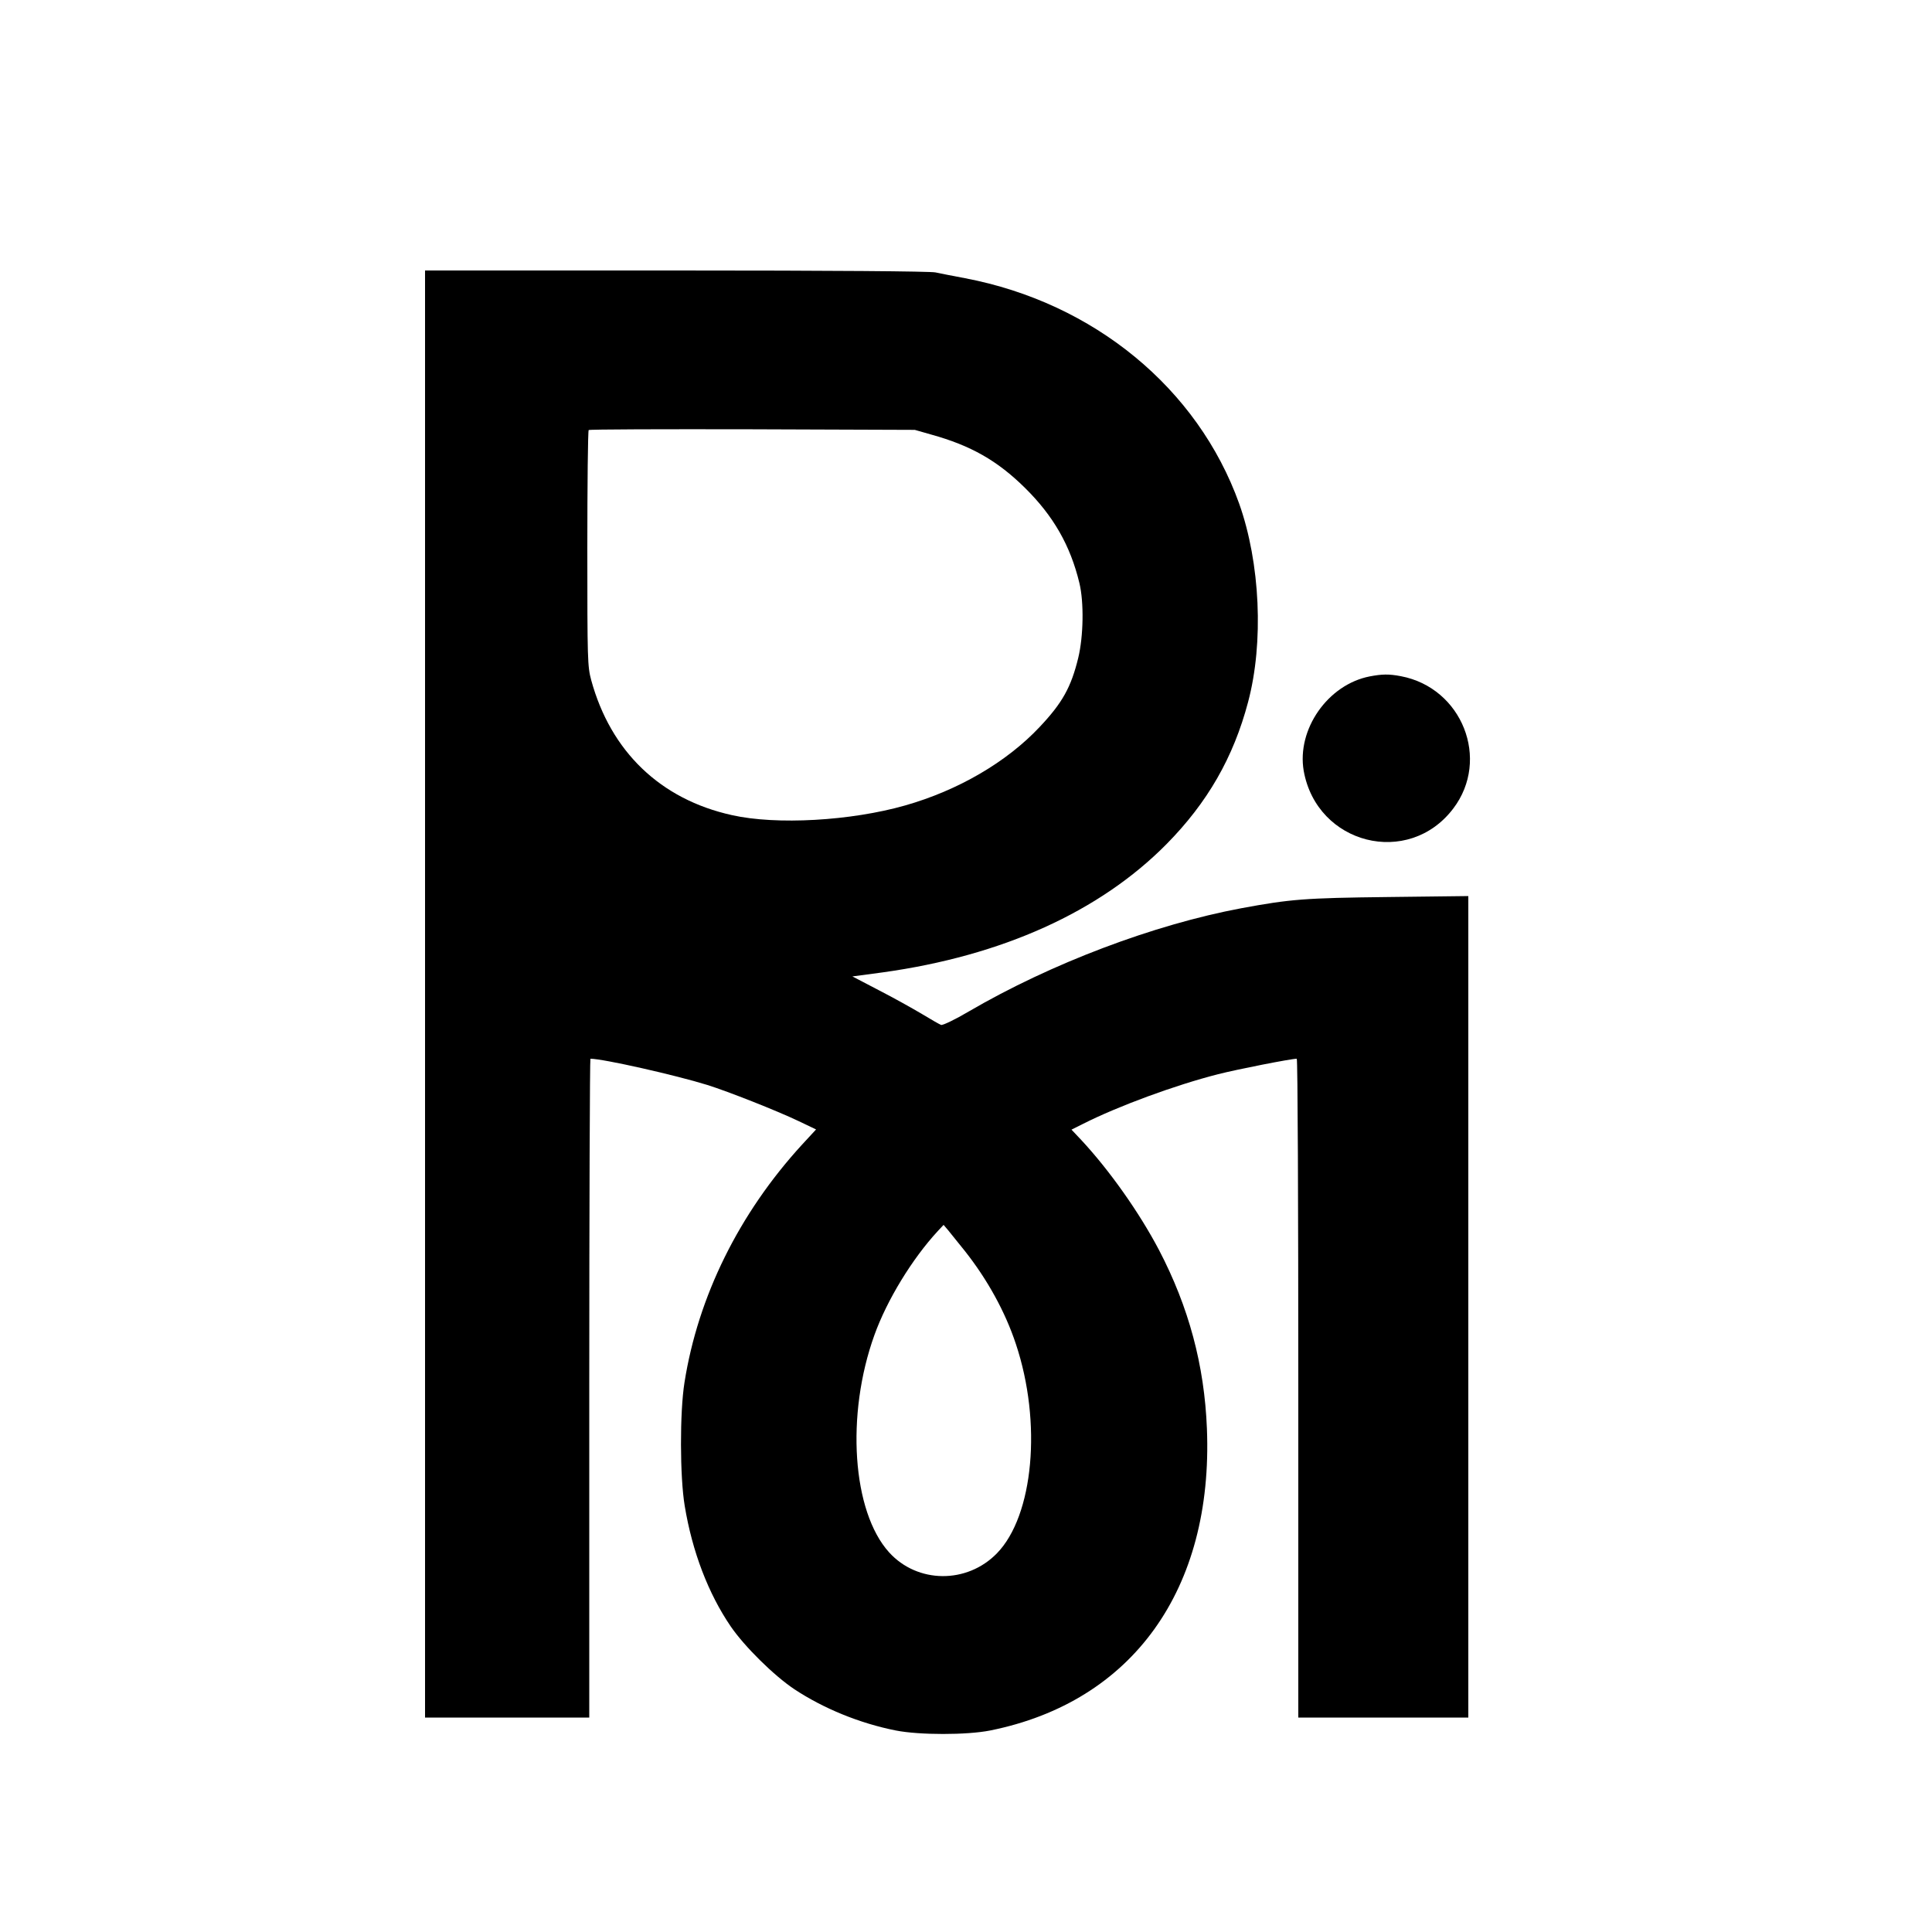 <?xml version="1.0" standalone="no"?>
<!DOCTYPE svg PUBLIC "-//W3C//DTD SVG 20010904//EN"
 "http://www.w3.org/TR/2001/REC-SVG-20010904/DTD/svg10.dtd">
<svg version="1.0" xmlns="http://www.w3.org/2000/svg"
 width="1000pt" height="1000pt" viewBox="0 0 1000 1000"
 preserveAspectRatio="xMidYMid meet">

<g transform="translate(0,1000) scale(0.1,-0.1)"
fill="#000000" stroke="none">
<path d="M2200 4855 l0 -3745 425 0 425 0 0 1705 c0 938 3 1705 6 1705 66 0
442 -85 606 -136 108 -34 359 -133 472 -187 l90 -43 -73 -79 c-326 -356 -538
-786 -608 -1230 -25 -155 -24 -490 1 -639 39 -237 122 -454 238 -624 71 -104
224 -255 329 -325 151 -100 339 -177 526 -214 122 -24 367 -24 488 0 737 148
1155 730 1122 1562 -13 329 -94 630 -248 925 -102 194 -256 412 -402 569 l-51
54 60 30 c180 91 475 200 699 257 98 25 377 80 407 80 5 0 8 -767 8 -1705 l0
-1705 440 0 440 0 0 2126 0 2126 -417 -5 c-432 -5 -504 -11 -758 -58 -454 -85
-985 -286 -1410 -534 -71 -42 -136 -73 -144 -70 -8 3 -52 28 -98 56 -47 28
-147 84 -223 123 l-138 72 157 21 c619 86 1123 314 1469 664 212 215 346 448
422 735 82 308 63 720 -46 1027 -214 597 -752 1040 -1419 1167 -60 11 -129 25
-153 30 -26 6 -534 10 -1342 10 l-1300 0 0 -3745z m2619 2896 c206 -57 343
-135 486 -276 147 -145 235 -298 282 -493 24 -100 21 -275 -6 -387 -37 -152
-82 -233 -200 -358 -171 -182 -422 -328 -696 -406 -281 -80 -666 -102 -897
-50 -370 82 -627 329 -728 699 -19 71 -20 103 -20 681 0 333 3 609 7 613 4 4
385 5 848 4 l840 -3 84 -24z m175 -4226 c117 -148 209 -315 264 -481 136 -407
92 -889 -98 -1084 -155 -159 -411 -157 -558 5 -191 211 -225 712 -76 1125 65
181 195 394 328 538 l30 32 23 -27 c13 -16 52 -64 87 -108z"/>
<path d="M7090 6499 c-217 -42 -379 -274 -342 -489 68 -381 542 -501 774 -195
193 254 46 625 -271 685 -62 12 -98 11 -161 -1z"/>
</g>
</svg>
